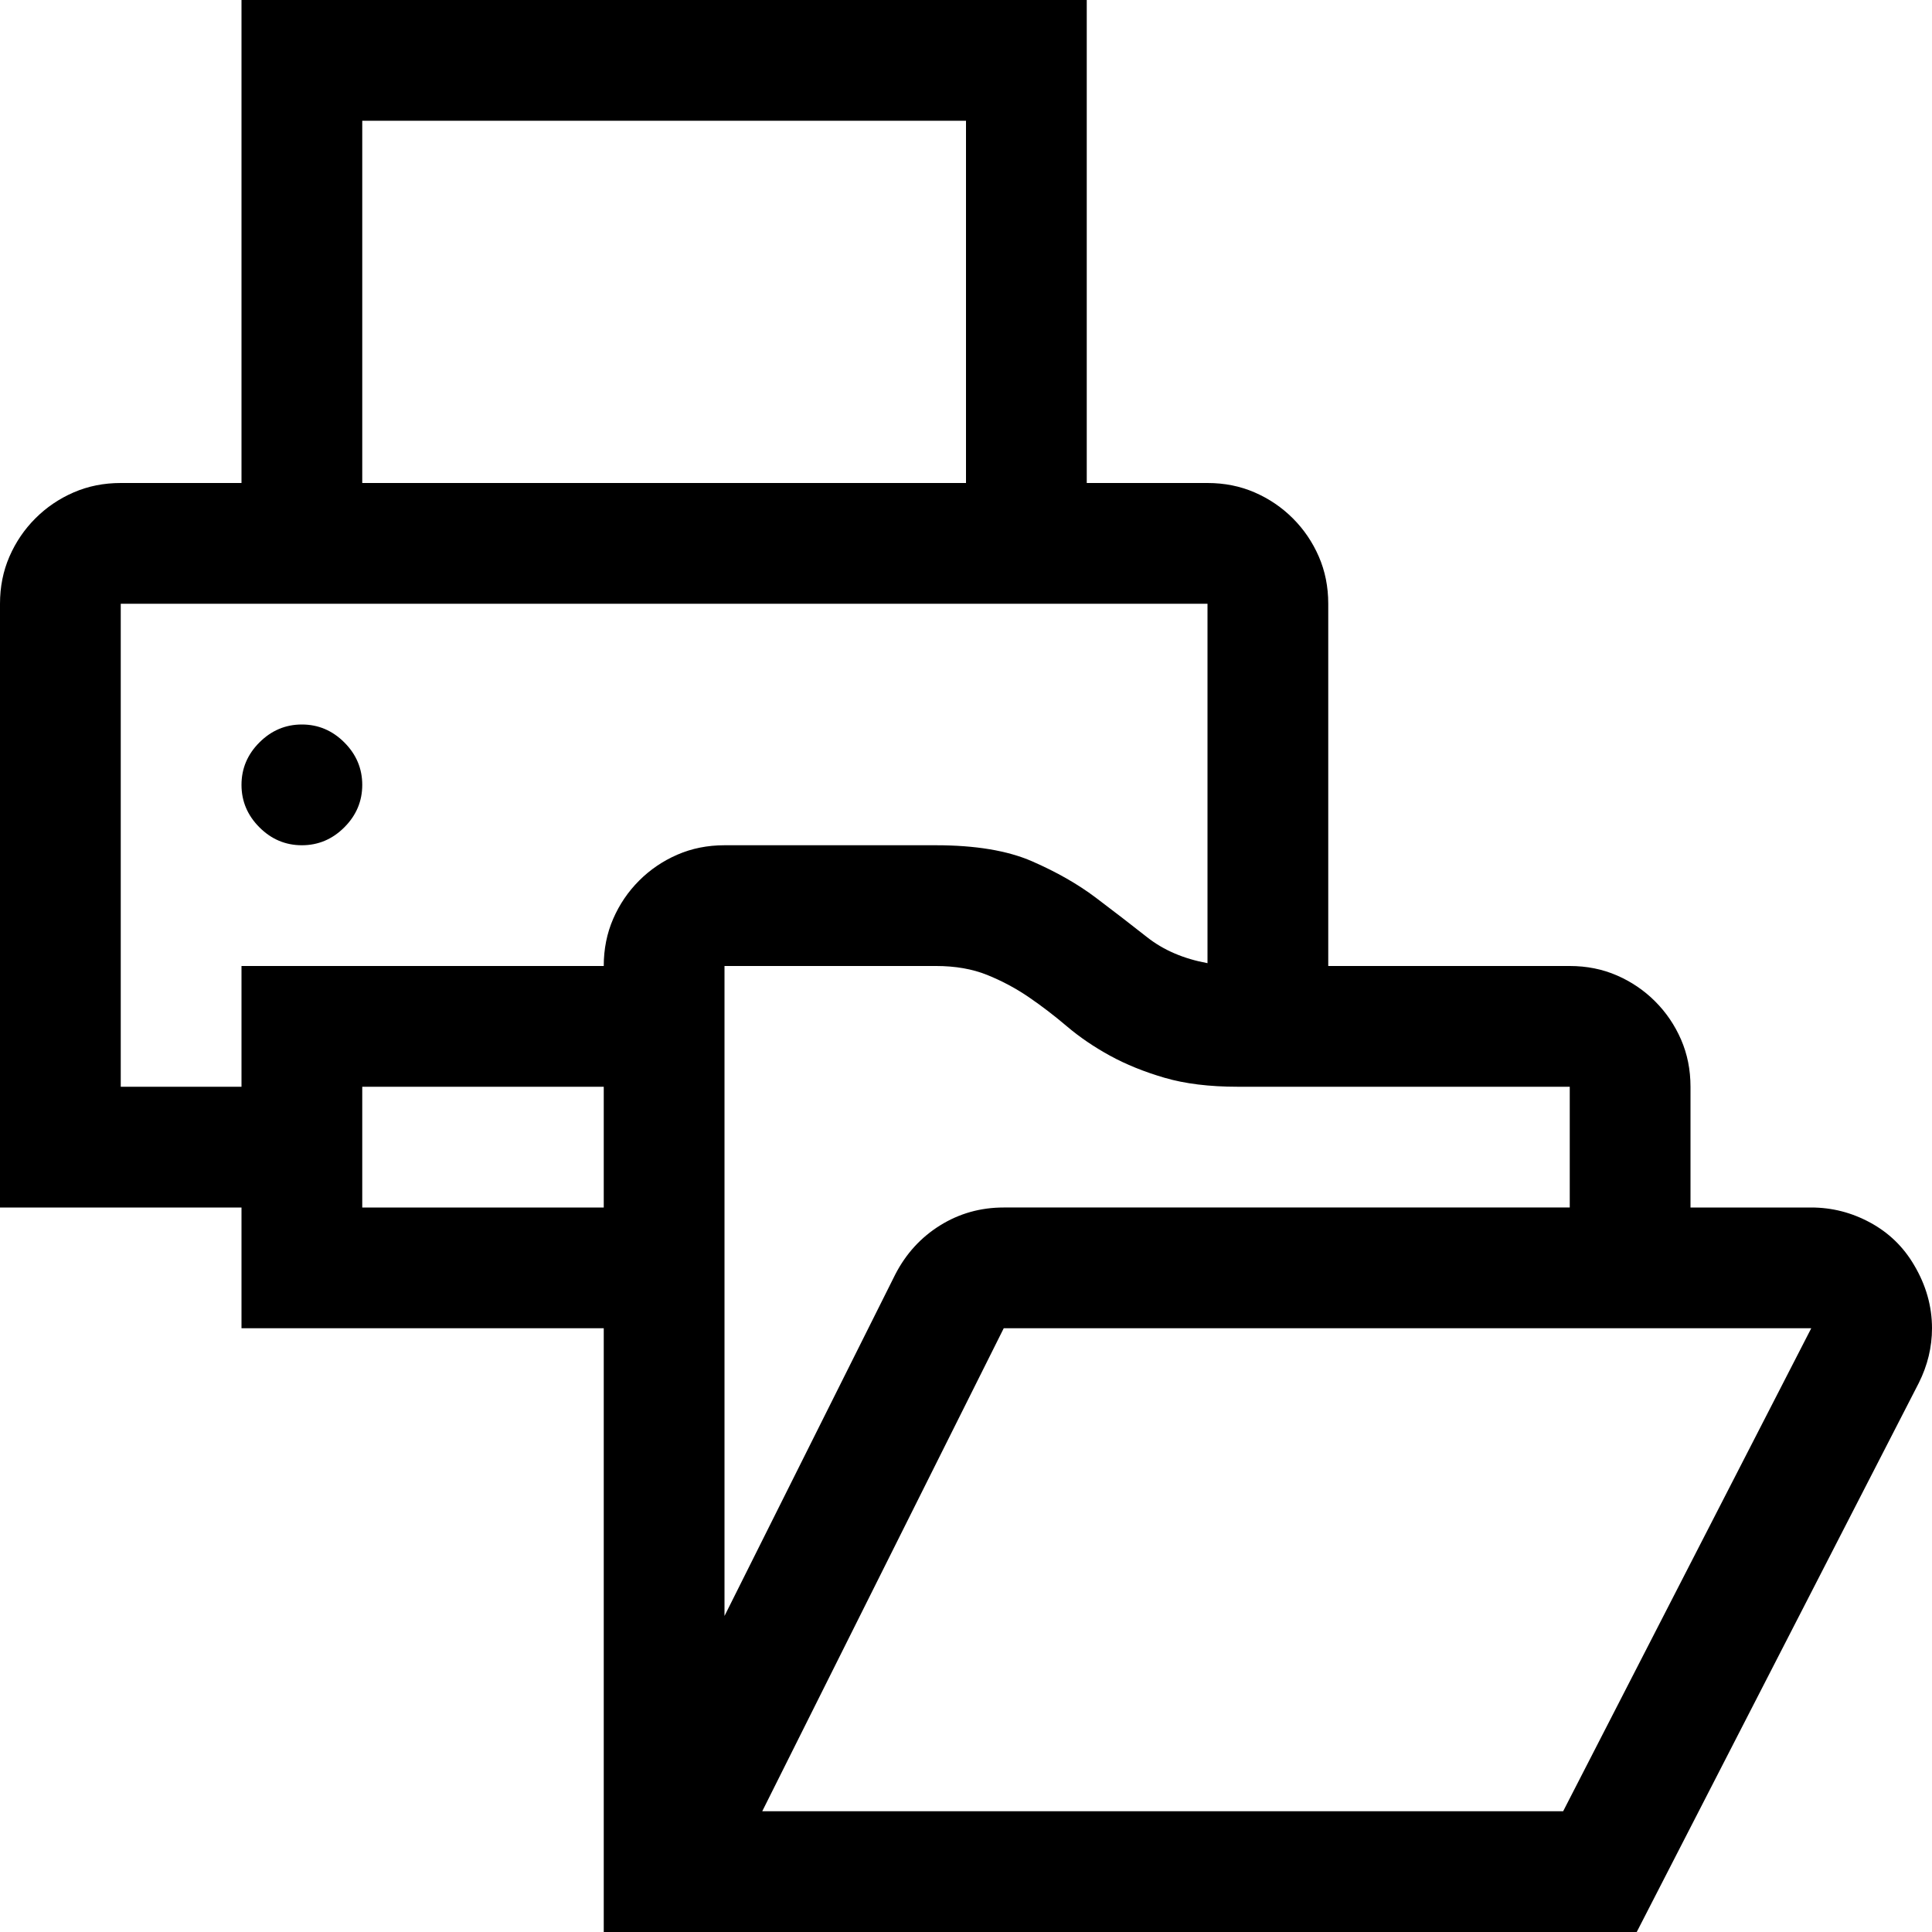 <svg xmlns="http://www.w3.org/2000/svg" viewBox="0 0 2048 2048" height="1em" width="1em">
  <path d="M320 896q-26 0-45-19t-19-45 19-45 45-19 45 19 19 45-19 45-45 19zm1600 384q33 0 62.5 16t46.5 45q19 32 19 67 0 30-14 58l-299 582H640v-640H256v-128H0V640q0-27 10-50t27.5-40.5T78 522t50-10h128V0h896v512h128q27 0 50 10t40.5 27.5T1398 590t10 50v384h256q27 0 50 10t40.5 27.5 27.5 40.5 10 50v128h128zM384 512h640V128H384v384zm-128 640v-128h384q0-27 10-50t27.5-40.5T718 906t50-10h224q63 0 102 17t67.5 38.5 54.5 42 64 27.5V640H128v512h128zm384 128v-128H384v128h256zm128 433 181-362q17-33 47.5-52t67.5-19h600v-128h-352q-45 0-77.5-9.5t-58-23.5-45.5-31-40.5-31-44-23.5-54.5-9.5H768v689zm1152-305h-856l-256 512h849z"/>
</svg>
